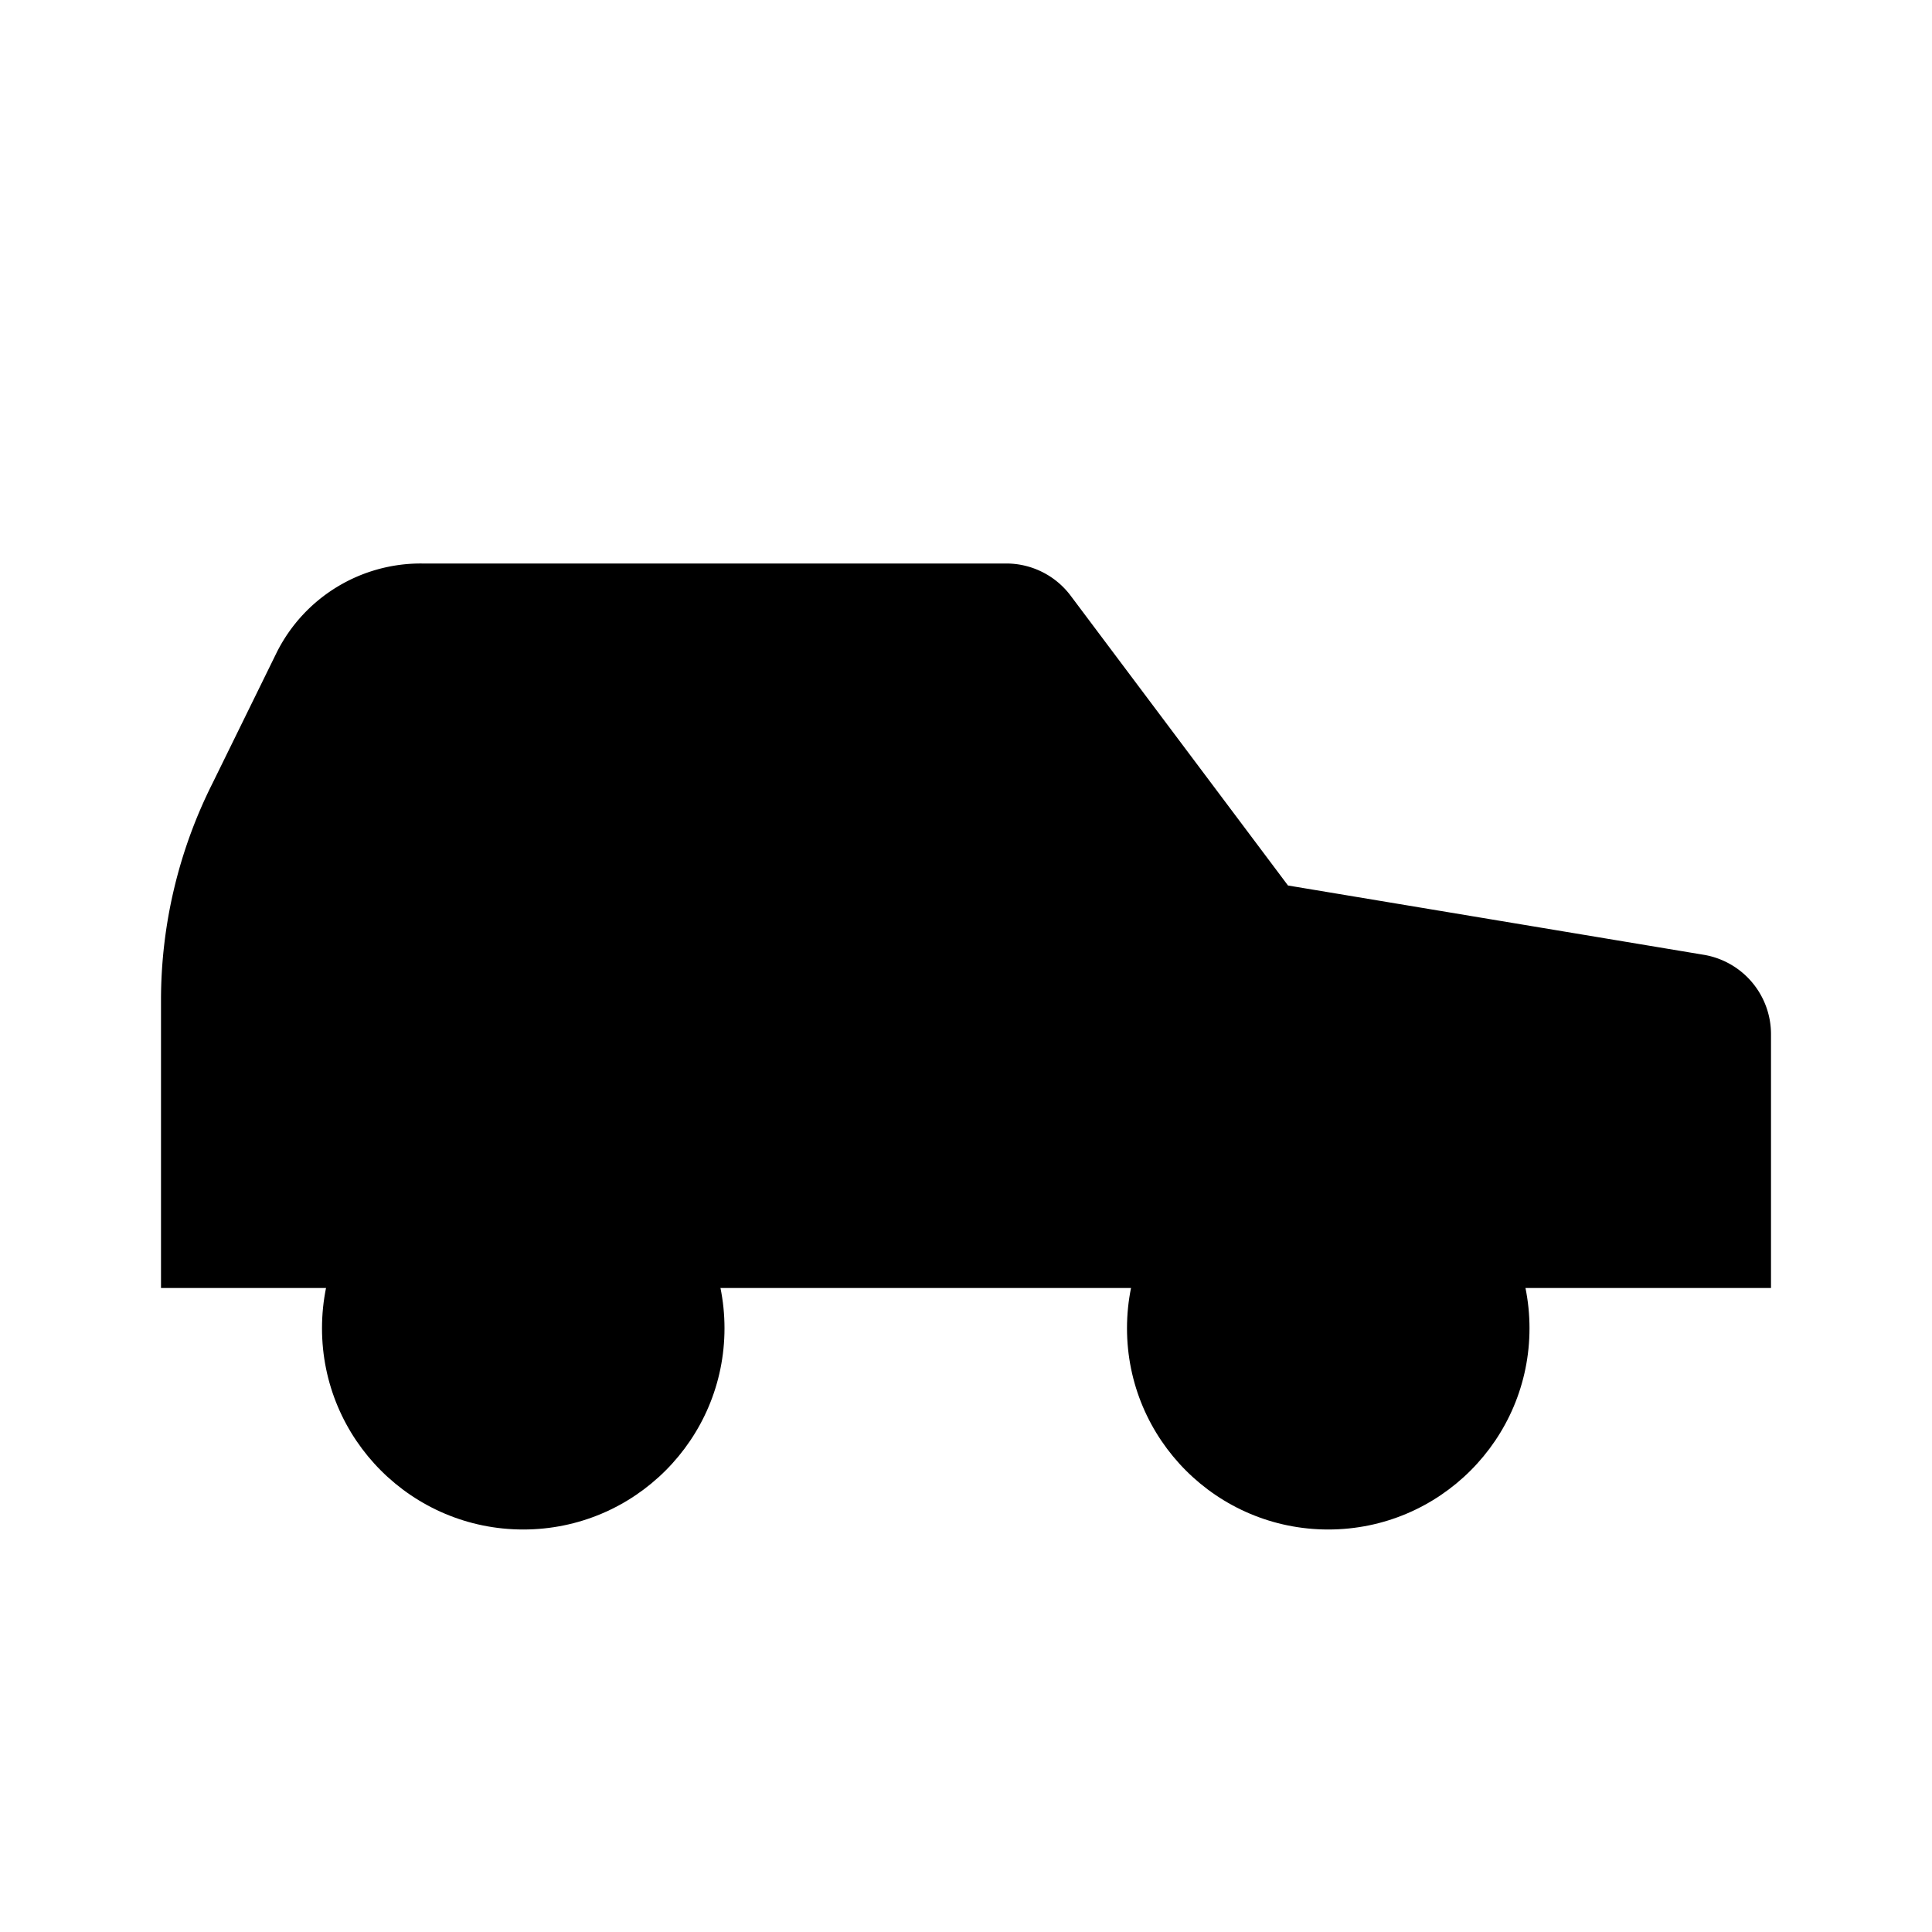 <svg xmlns="http://www.w3.org/2000/svg" width="24" height="24" viewBox="0 0 24 24"><path d="M14 16H9m10 0h3v-3.15a1 1 0 0 0-.84-.99L16 11l-2.7-3.6a1 1 0 0 0-.8-.4H5.24a2 2 0 0 0-1.8 1.1l-.8 1.63A6 6 0 0 0 2 12.42V16h2"/><circle cx="6.5" cy="16.5" r="2.5"/><circle cx="16.5" cy="16.5" r="2.5"/></svg>